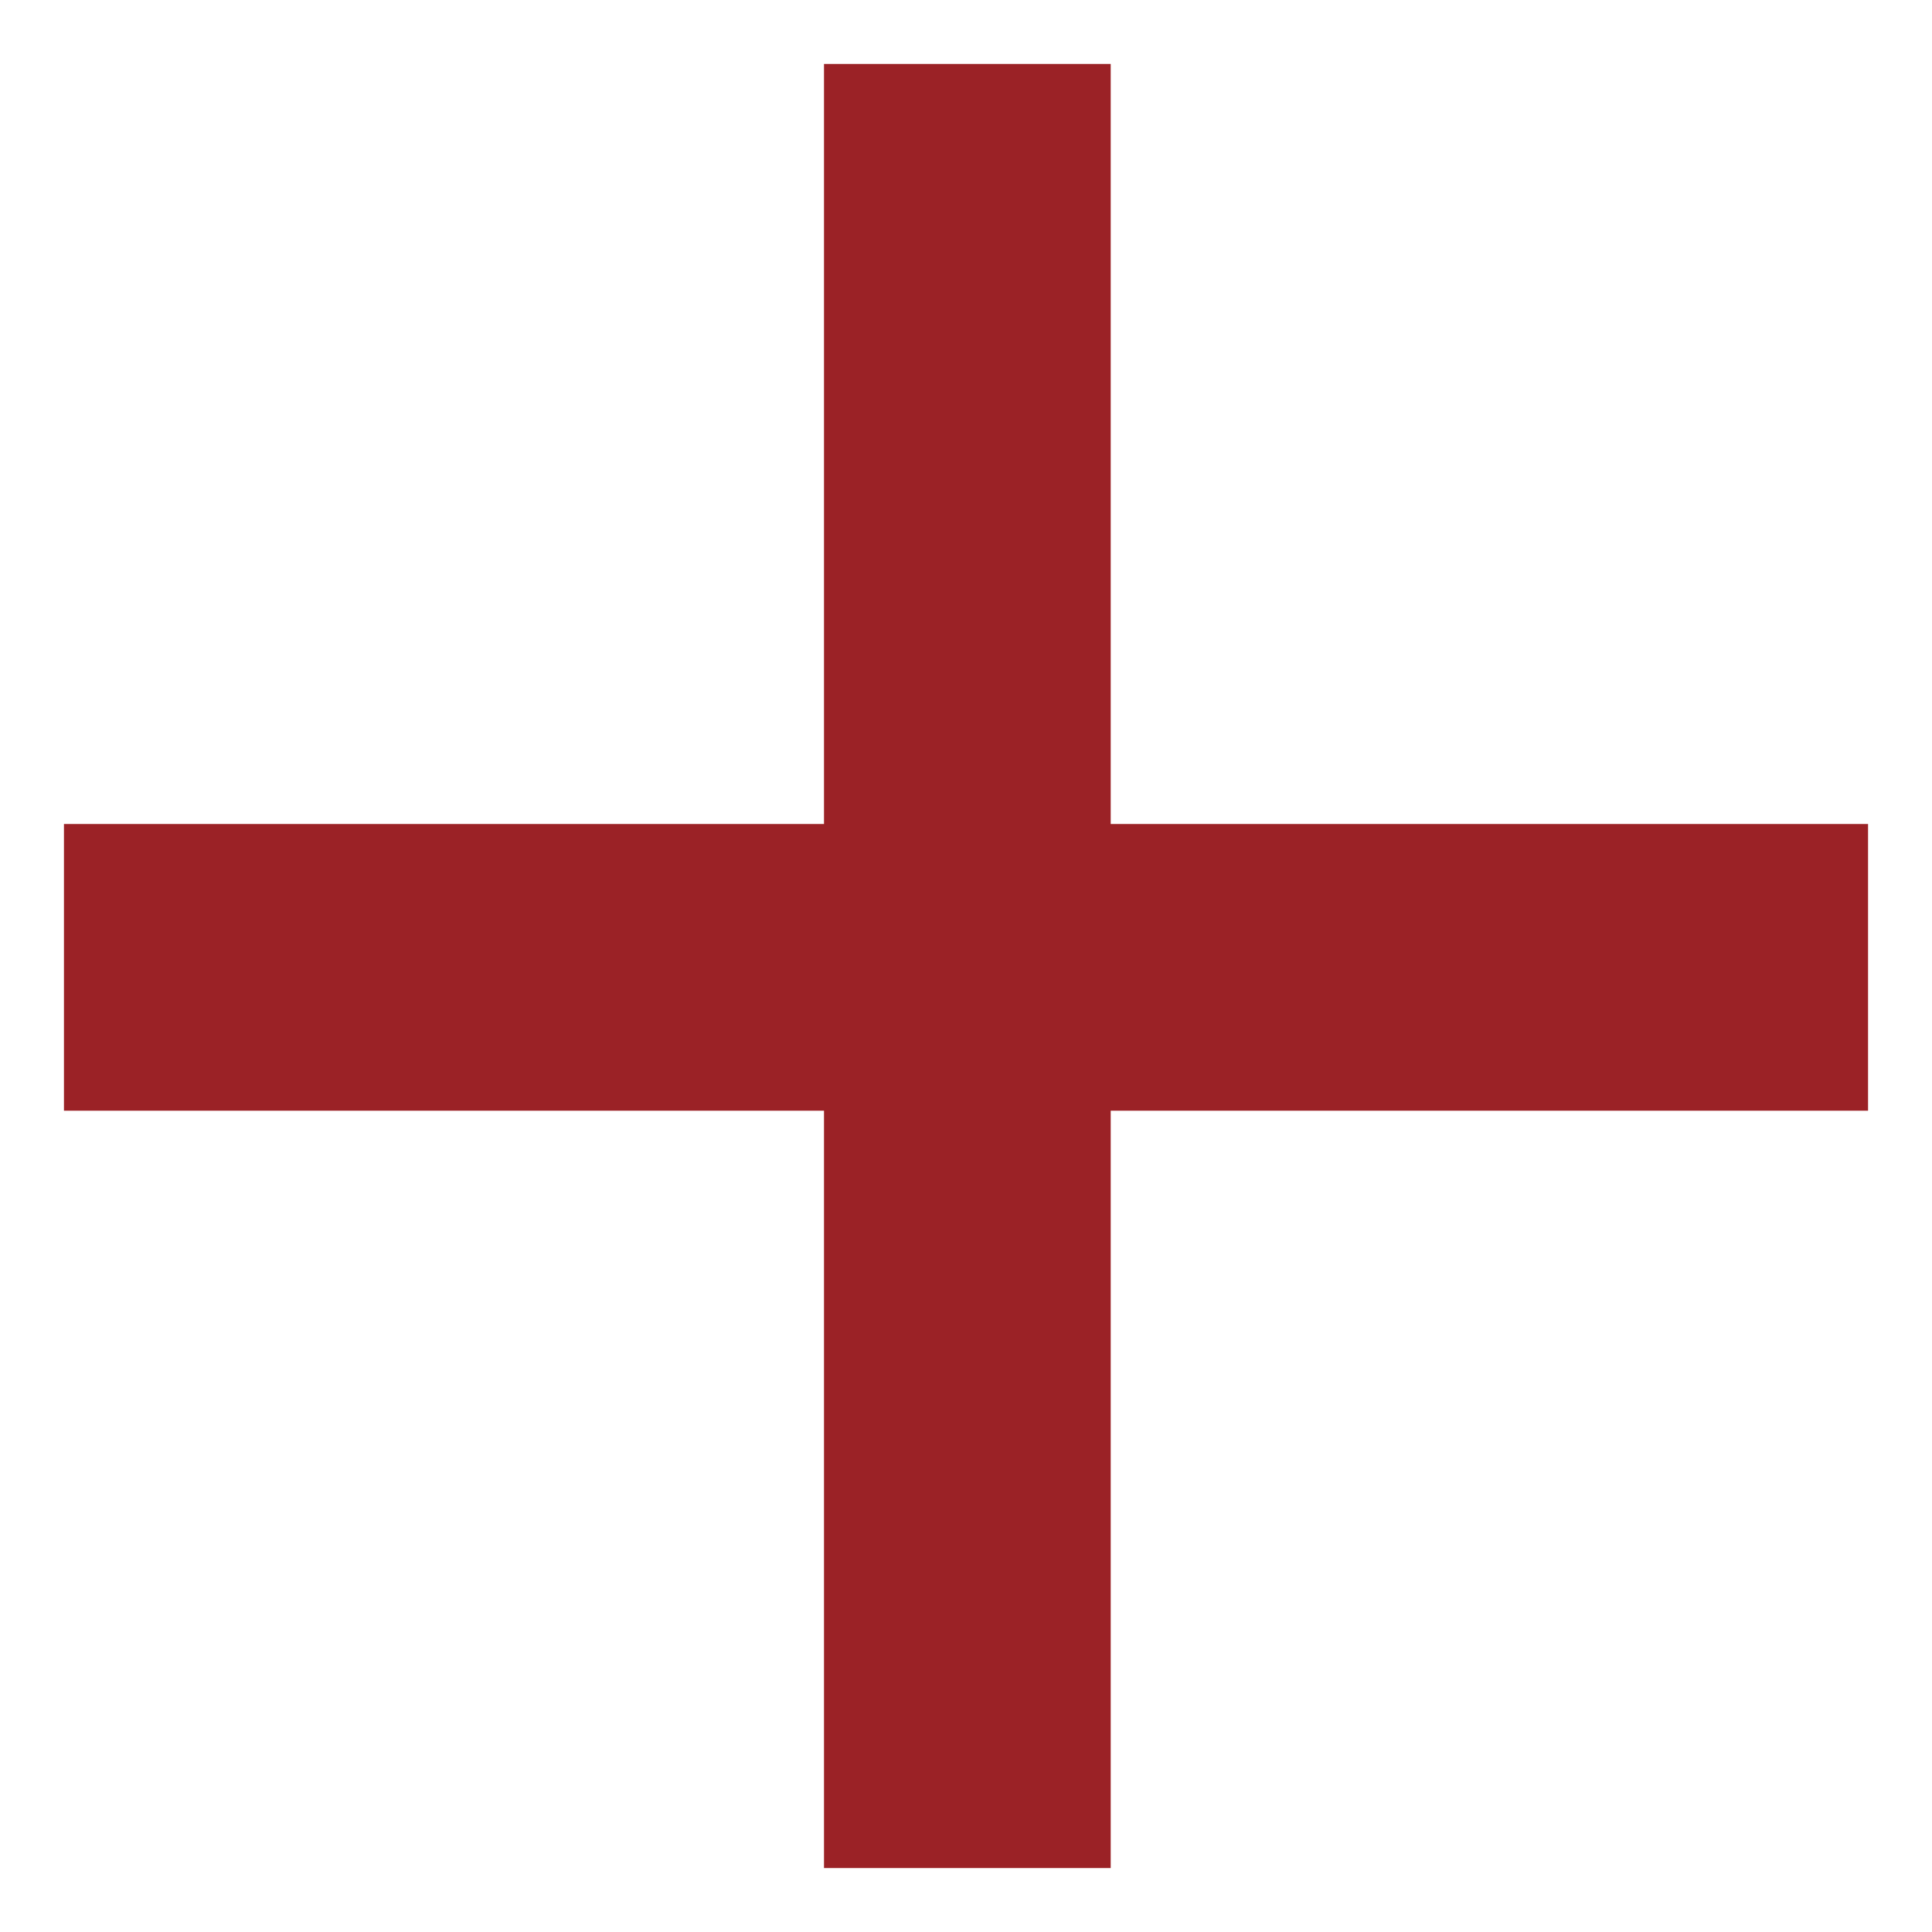 <svg width="10" height="10" viewBox="0 0 10 10" fill="none" xmlns="http://www.w3.org/2000/svg">
<path d="M4.265 9.669V5.749H0.331V4.265H4.265V0.331H5.749V4.265H9.669V5.749H5.749V9.669H4.265Z" fill="#9B2226"/>
</svg>
